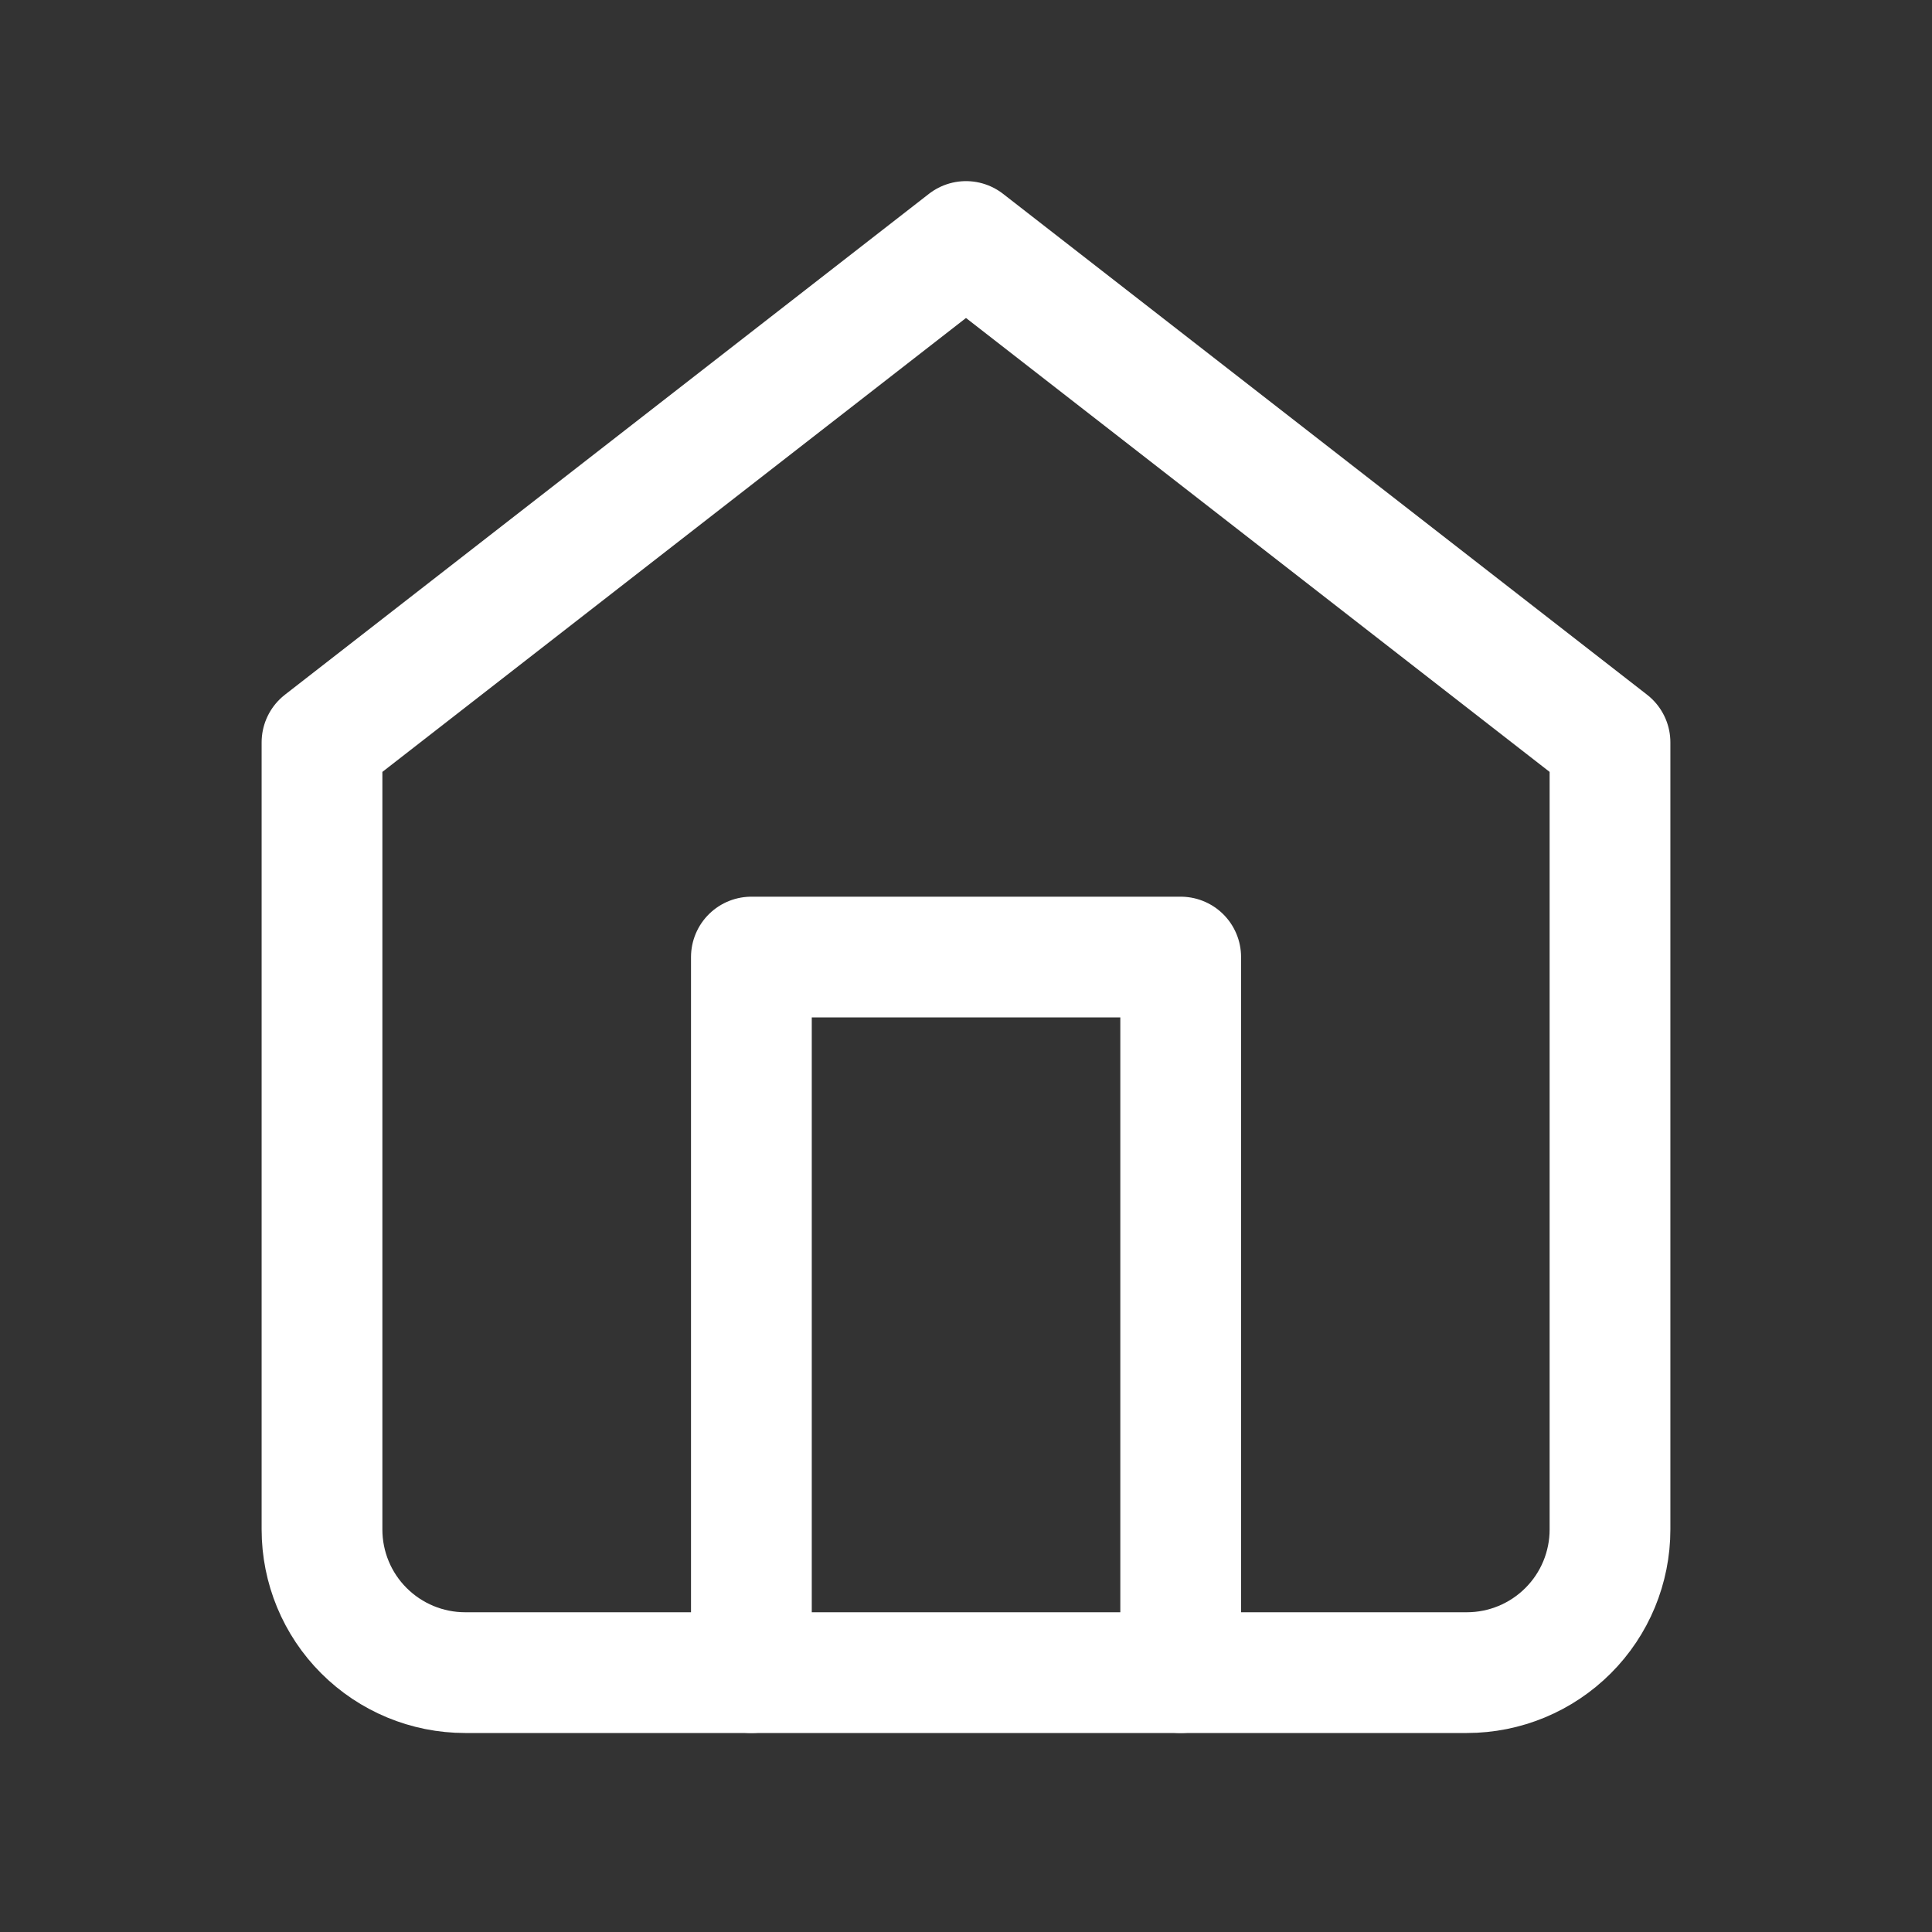 <svg width="24" height="24" viewBox="0 0 24 24" fill="none" xmlns="http://www.w3.org/2000/svg">
<rect x="0" y="0" width="24" height="24" fill="#333333" stroke="none"/>
<path d="M4 9.222L12 3L20 9.222V19C20 19.471 19.813 19.924 19.479 20.257C19.146 20.59 18.694 20.778 18.222 20.778H5.778C5.306 20.778 4.854 20.59 4.521 20.257C4.187 19.924 4 19.471 4 19V9.222Z" stroke="white" stroke-width="1.5" stroke-linecap="round" stroke-linejoin="round"/>
<path d="M9.334 20.778V11.889H14.667V20.778" stroke="white" stroke-width="1.5" stroke-linecap="round" stroke-linejoin="round"/>
</svg>

